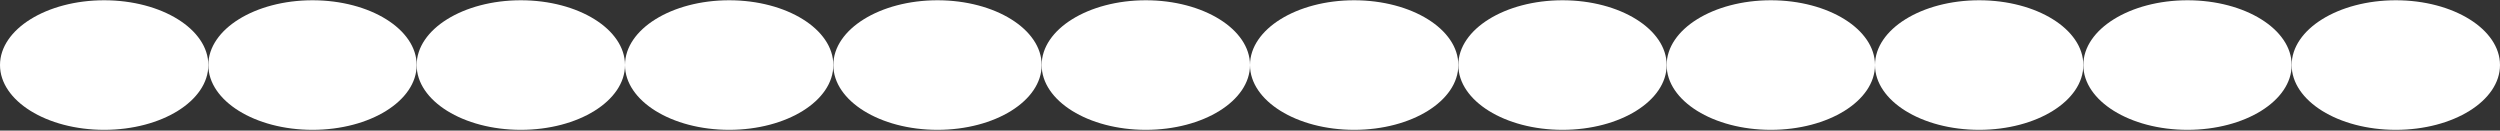 <svg width="1512" height="79" viewBox="0 0 1512 79" fill="none" xmlns="http://www.w3.org/2000/svg">
<rect x="0" y="0" width="1512" height="79" fill="#333333" stroke="none"/>
<ellipse cx="63" cy="39.34" rx="63" ry="39.179" fill="white"/>
<ellipse cx="189" cy="39.34" rx="63" ry="39.179" fill="white"/>
<ellipse cx="315" cy="39.34" rx="63" ry="39.179" fill="white"/>
<ellipse cx="441" cy="39.34" rx="63" ry="39.179" fill="white"/>
<ellipse cx="567" cy="39.34" rx="63" ry="39.179" fill="white"/>
<ellipse cx="693" cy="39.34" rx="63" ry="39.179" fill="white"/>
<ellipse cx="819" cy="39.34" rx="63" ry="39.179" fill="white"/>
<ellipse cx="945" cy="39.34" rx="63" ry="39.179" fill="white"/>
<ellipse cx="1071" cy="39.34" rx="63" ry="39.179" fill="white"/>
<ellipse cx="1197" cy="39.34" rx="63" ry="39.179" fill="white"/>
<ellipse cx="1323" cy="39.34" rx="63" ry="39.179" fill="white"/>
<ellipse cx="1449" cy="39.34" rx="63" ry="39.179" fill="white"/>
</svg>
